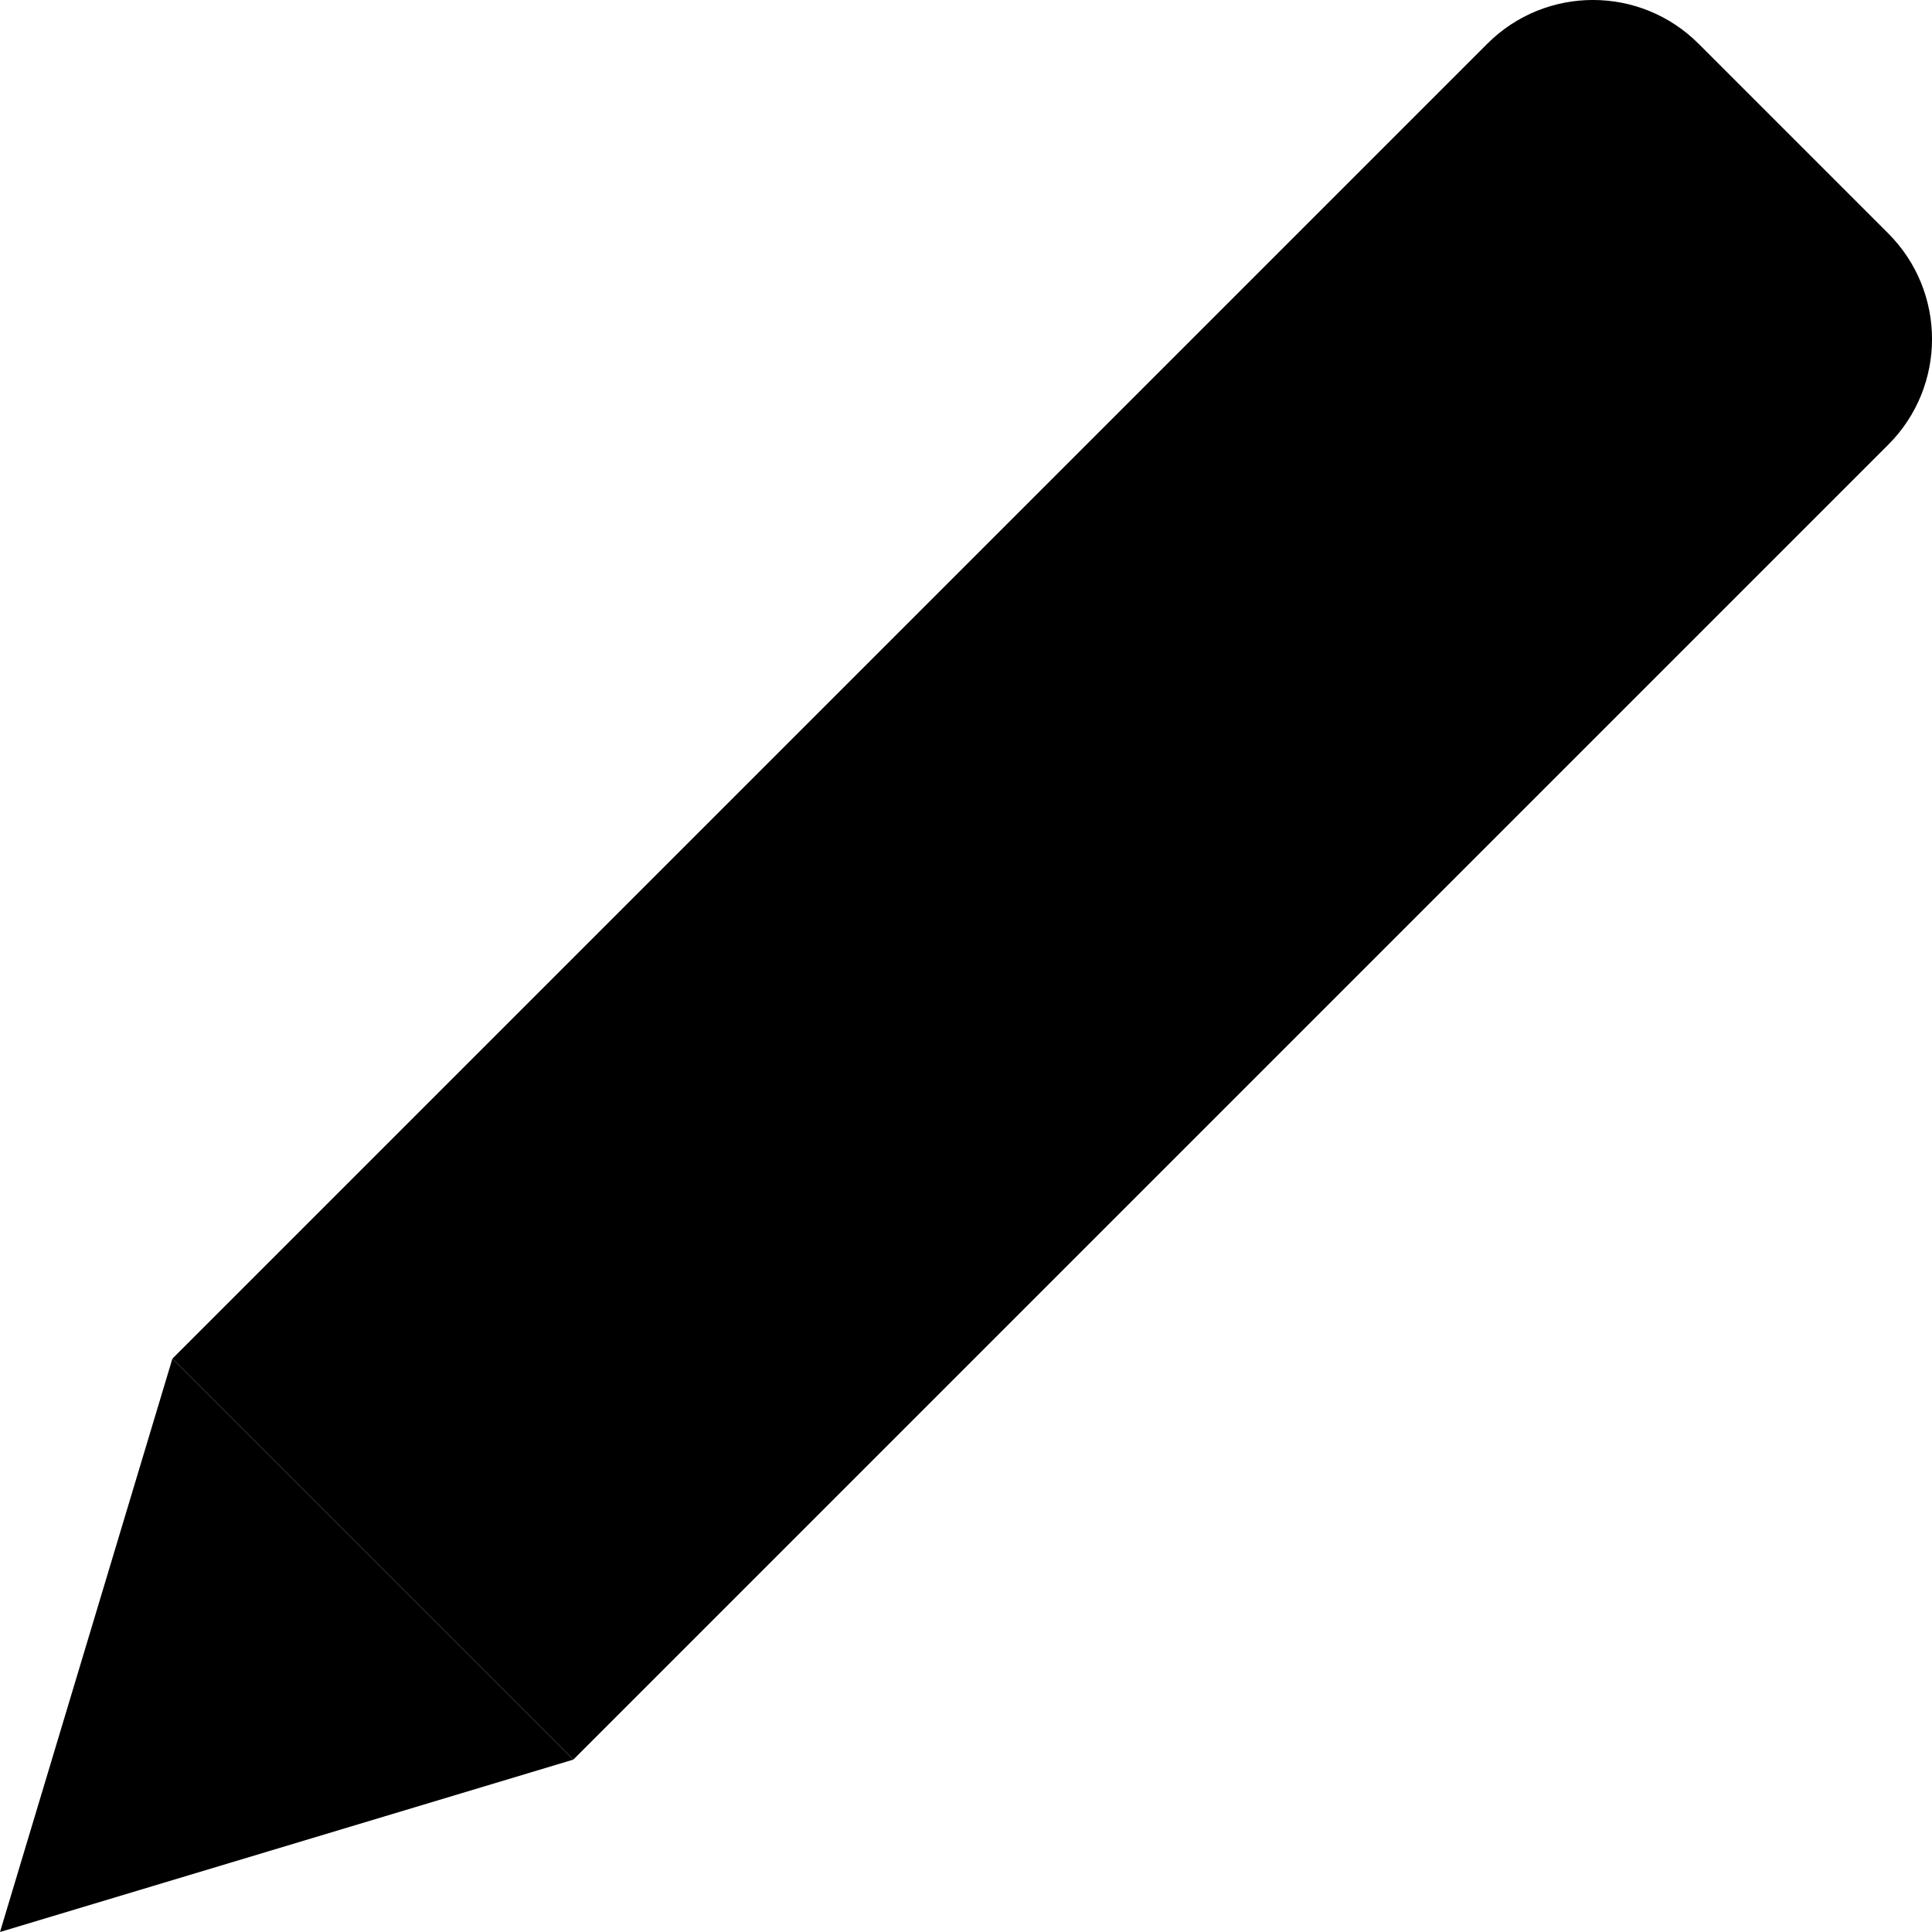 <svg width="30" height="30" viewBox="0 0 30 30" fill="none" xmlns="http://www.w3.org/2000/svg">
<path d="M8.903 27.323L2.677 21.097L23.094 0.68C24 -0.227 25.47 -0.227 26.376 0.68L29.32 3.624C30.227 4.53 30.227 6 29.32 6.906L8.903 27.323Z" fill="black"/>
<path d="M0 30L2.677 21.097L8.903 27.323L0 30Z" fill="black"/>
</svg>
